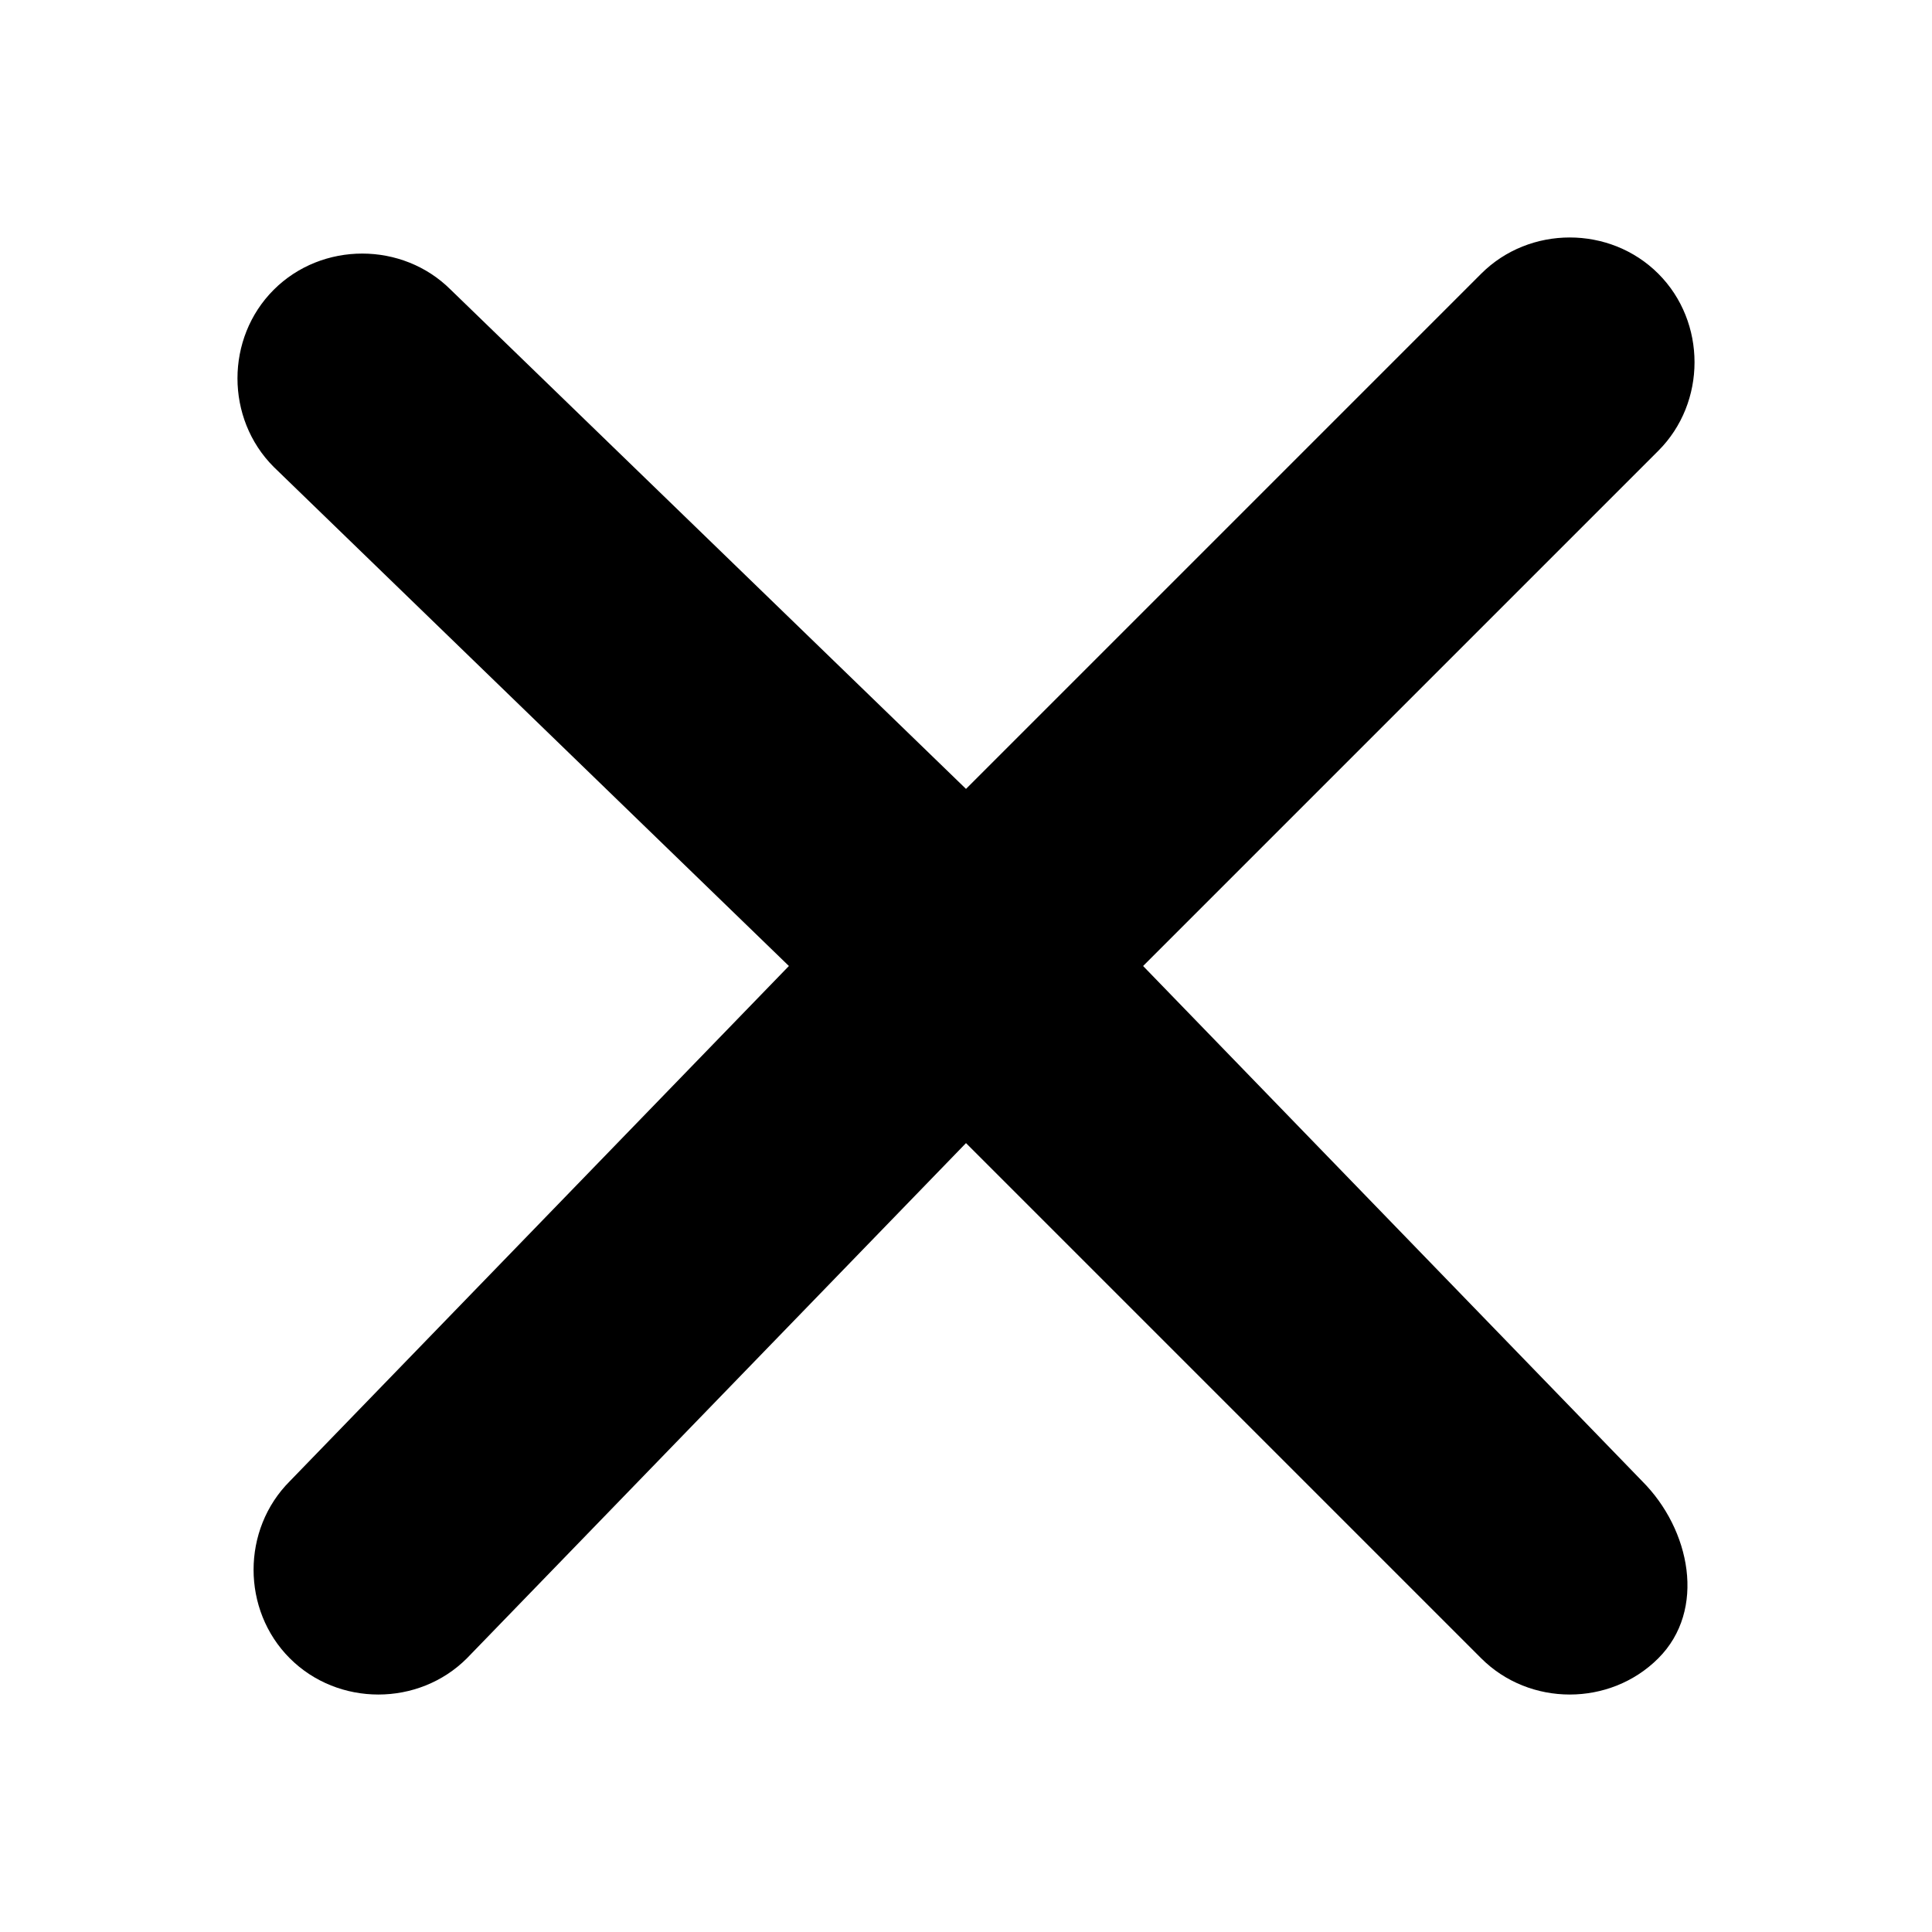 <?xml version="1.0" encoding="utf-8"?>
<!-- Generator: Adobe Illustrator 21.1.0, SVG Export Plug-In . SVG Version: 6.00 Build 0)  -->
<svg version="1.1" id="Layer_1" xmlns="http://www.w3.org/2000/svg" xmlns:xlink="http://www.w3.org/1999/xlink" x="0px" y="0px"
	 viewBox="0 0 12 12" style="enable-background:new 0 0 12 12;" xml:space="preserve">
<path d="M10.2,9.2L7.1,6l3.2-3.2c0.3-0.3,0.3-0.8,0-1.1s-0.8-0.3-1.1,0L6,4.9L2.8,1.8c-0.3-0.3-0.8-0.3-1.1,0s-0.3,0.8,0,1.1L4.9,6
	L1.8,9.2c-0.3,0.3-0.3,0.8,0,1.1s0.8,0.3,1.1,0L6,7.1l3.2,3.2c0.3,0.3,0.8,0.3,1.1,0S10.5,9.5,10.2,9.2z"/>
</svg>

